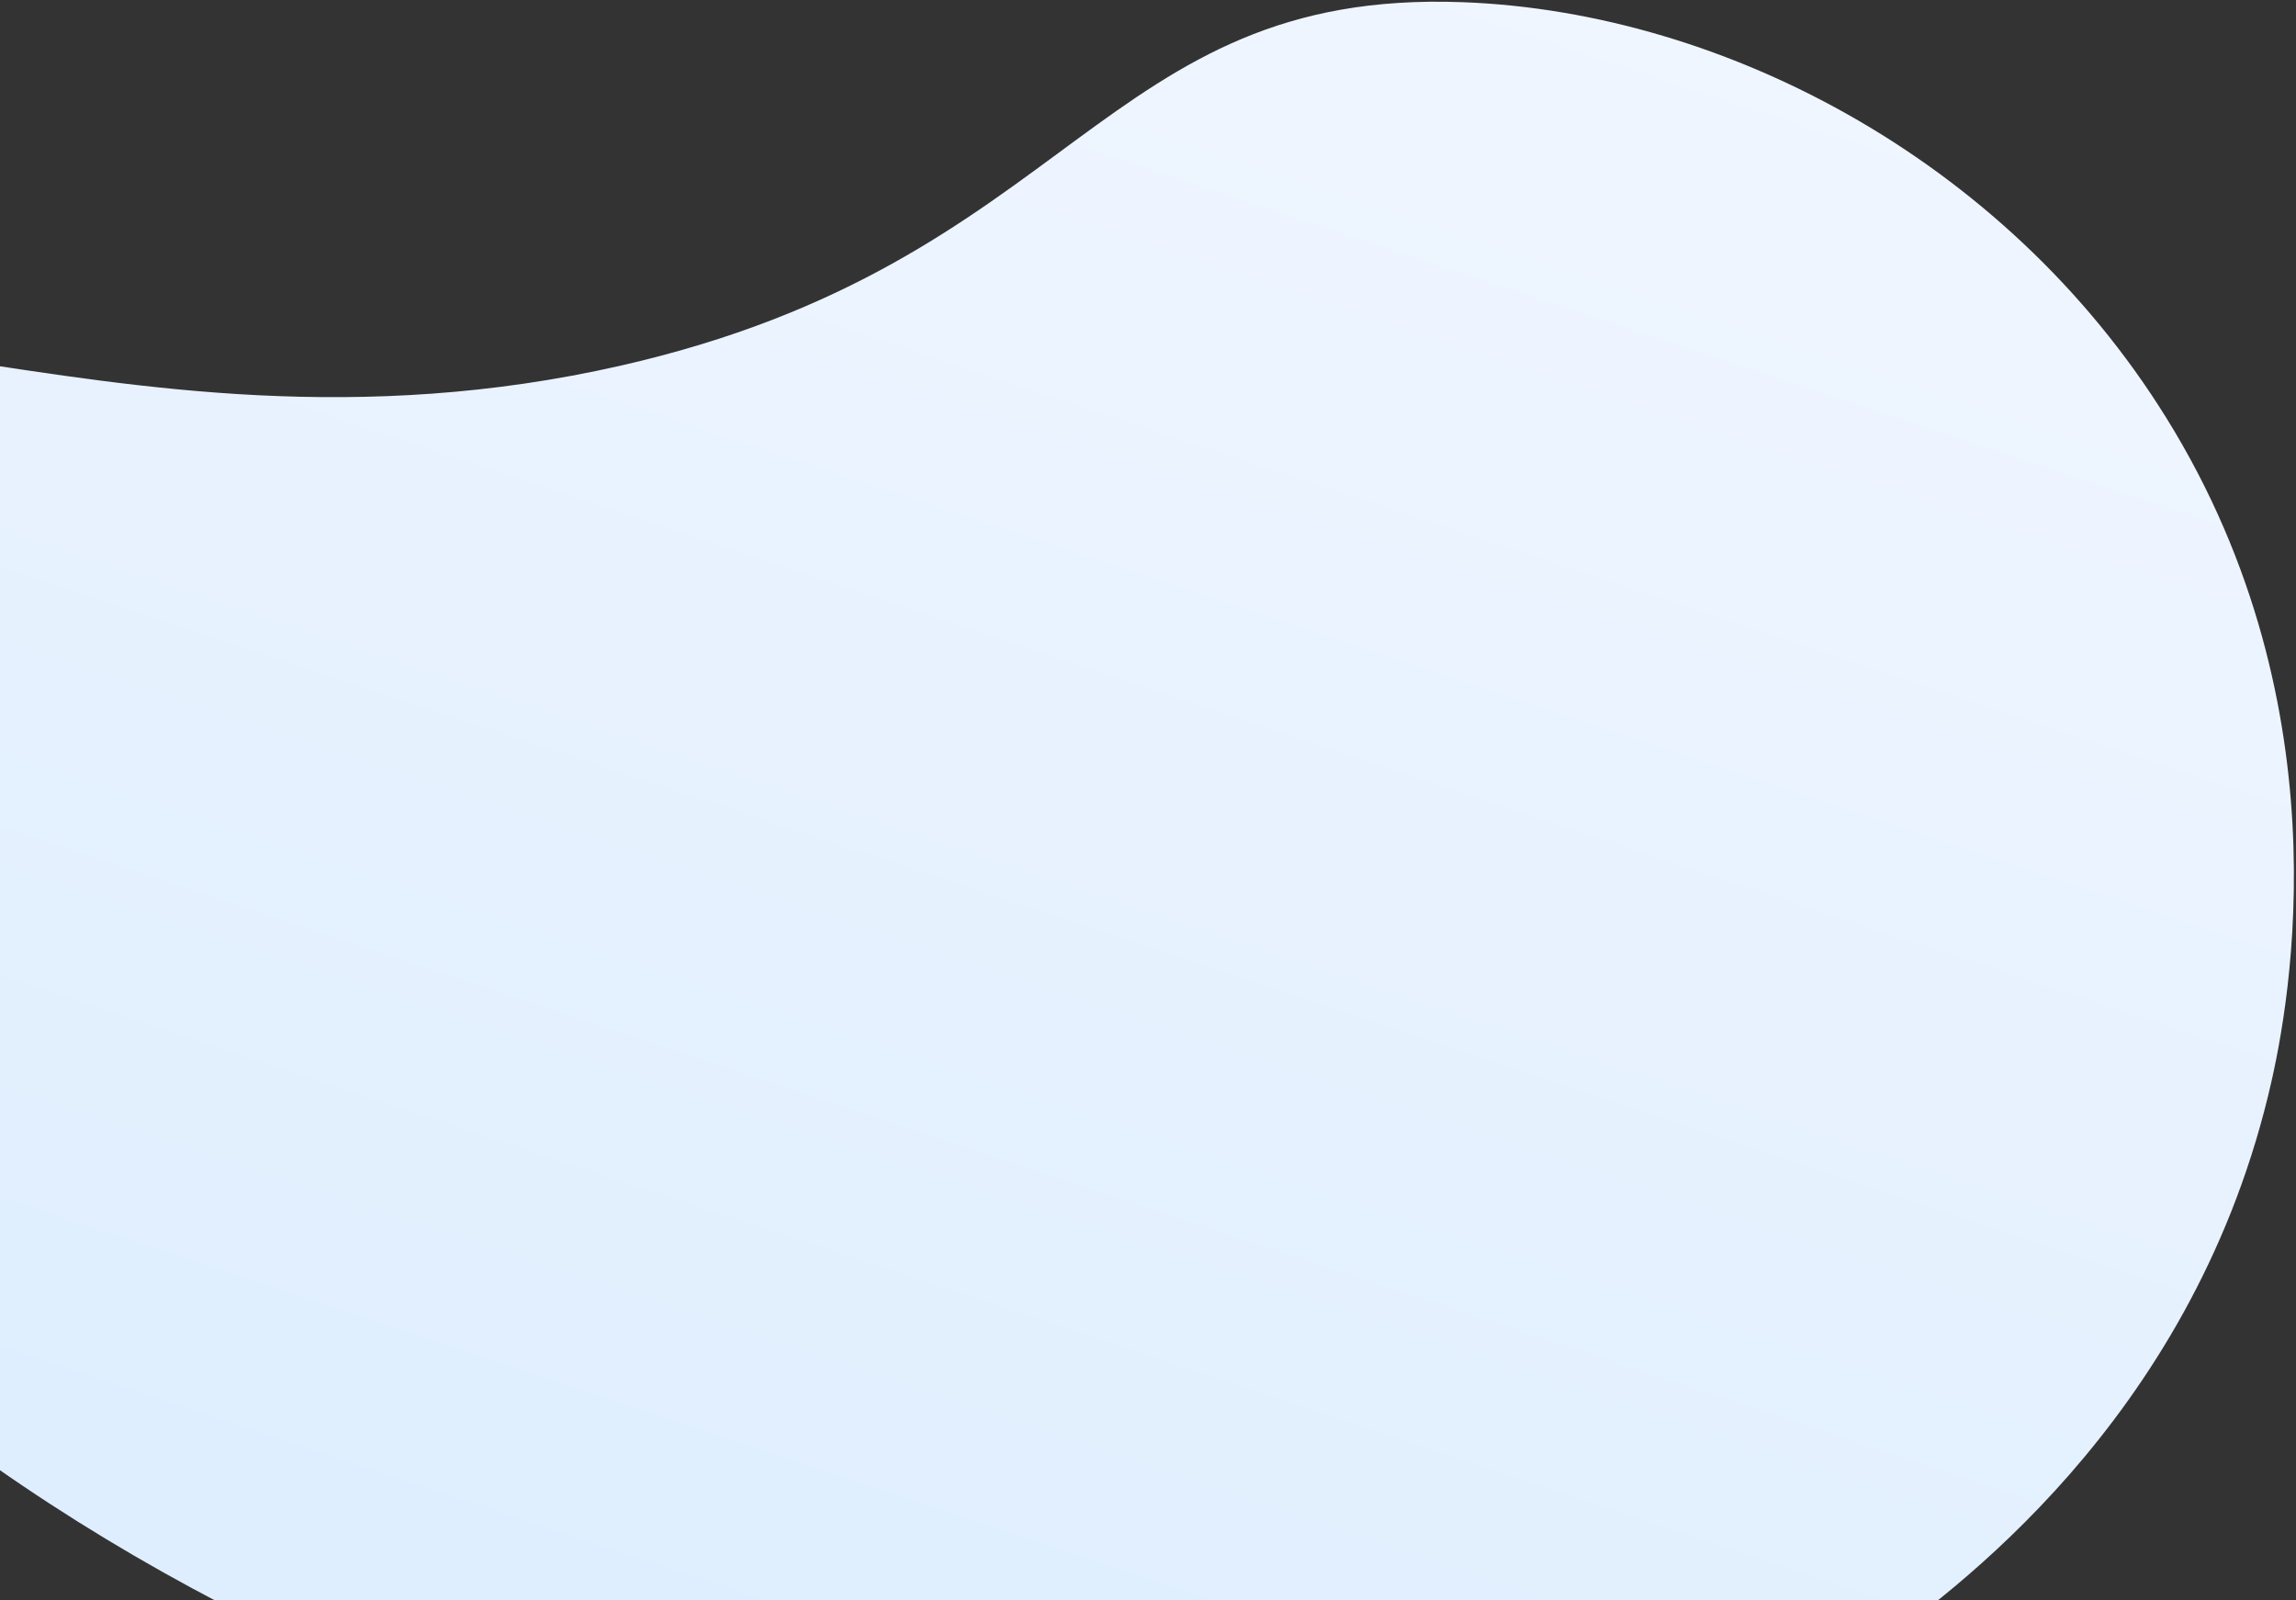 <svg width="693" height="483" viewBox="0 0 693 483" fill="none" xmlns="http://www.w3.org/2000/svg">
<rect x="0" y="0" width="693" height="483" fill="#333333" stroke="none"/>
<path d="M-135.058 127.642C-79.82 64.203 29.265 146.273 187.325 110.356C324.223 79.232 332.099 -3.439 441.477 0.66C521.388 3.639 608.464 49.78 656.32 130.166C709.096 218.797 689.911 309.03 684.526 330.926C660.484 429.138 589.128 480.945 563.954 498.639C460.239 571.497 343.855 558.729 288.022 552.632C78.29 529.662 -146.248 379.926 -156.246 217.132C-157.574 195.819 -159.993 156.289 -135.058 127.642Z" fill="url(#paint0_linear_2039_16555)"/>
<defs>
<linearGradient id="paint0_linear_2039_16555" x1="391.241" y1="-130.155" x2="180.424" y2="505.073" gradientUnits="userSpaceOnUse">
<stop stop-color="#F3F7FF"/>
<stop offset="1" stop-color="#DEEEFE"/>
</linearGradient>
</defs>
</svg>
